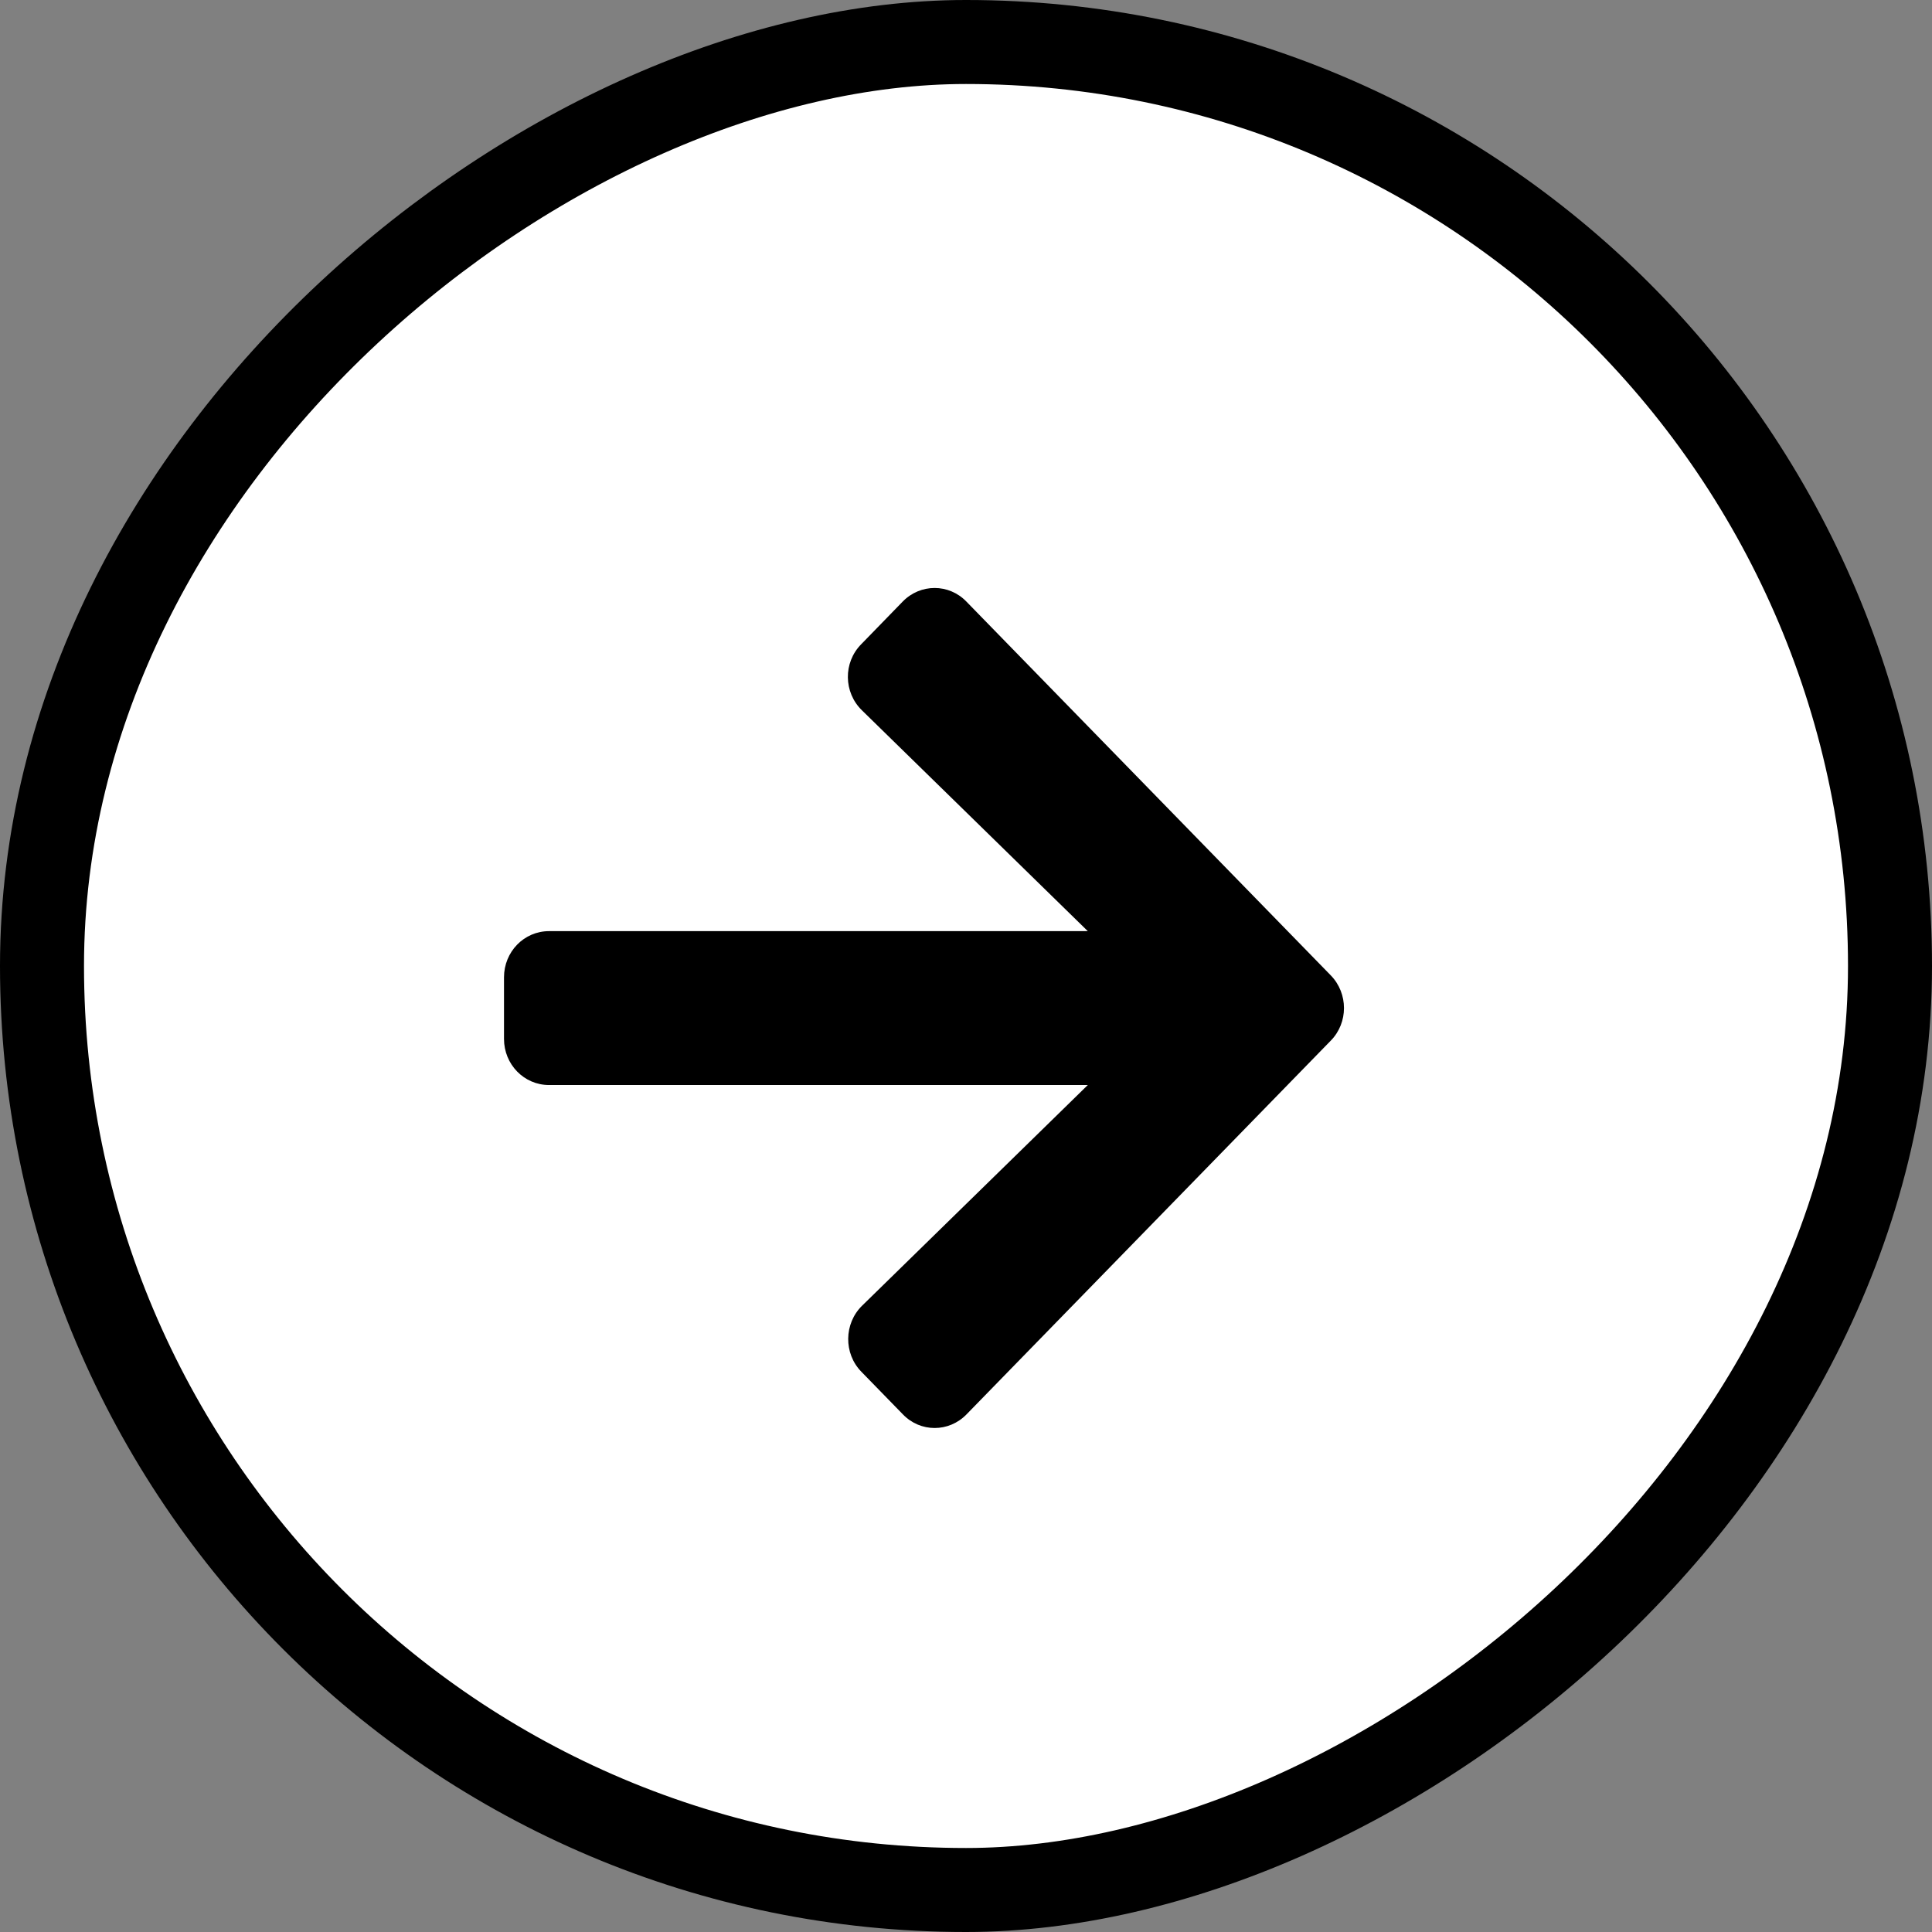 <svg width="23" height="23" viewBox="0 0 23 23" fill="none" xmlns="http://www.w3.org/2000/svg">
<rect x="0" y="0" width="23" height="23" fill="#808080" stroke="none"/>
<rect x="22.5" y="0.5" width="22" height="22" rx="11" transform="rotate(90 22.5 0.5)" fill="white"/>
<rect x="22.5" y="0.5" width="22" height="22" rx="11" transform="rotate(90 22.5 0.5)" stroke="black"/>
<path d="M10.252 7.67L10.747 7.161C10.957 6.946 11.296 6.946 11.504 7.161L15.843 11.612C16.052 11.827 16.052 12.175 15.843 12.388L11.506 16.838C11.296 17.054 10.957 17.054 10.749 16.838L10.254 16.33C10.042 16.113 10.046 15.757 10.263 15.544L12.95 12.917H6.536C6.239 12.917 6 12.672 6 12.368V11.635C6 11.33 6.239 11.085 6.536 11.085H12.95L10.261 8.456C10.042 8.243 10.037 7.888 10.252 7.67Z" fill="black"/>
</svg>
